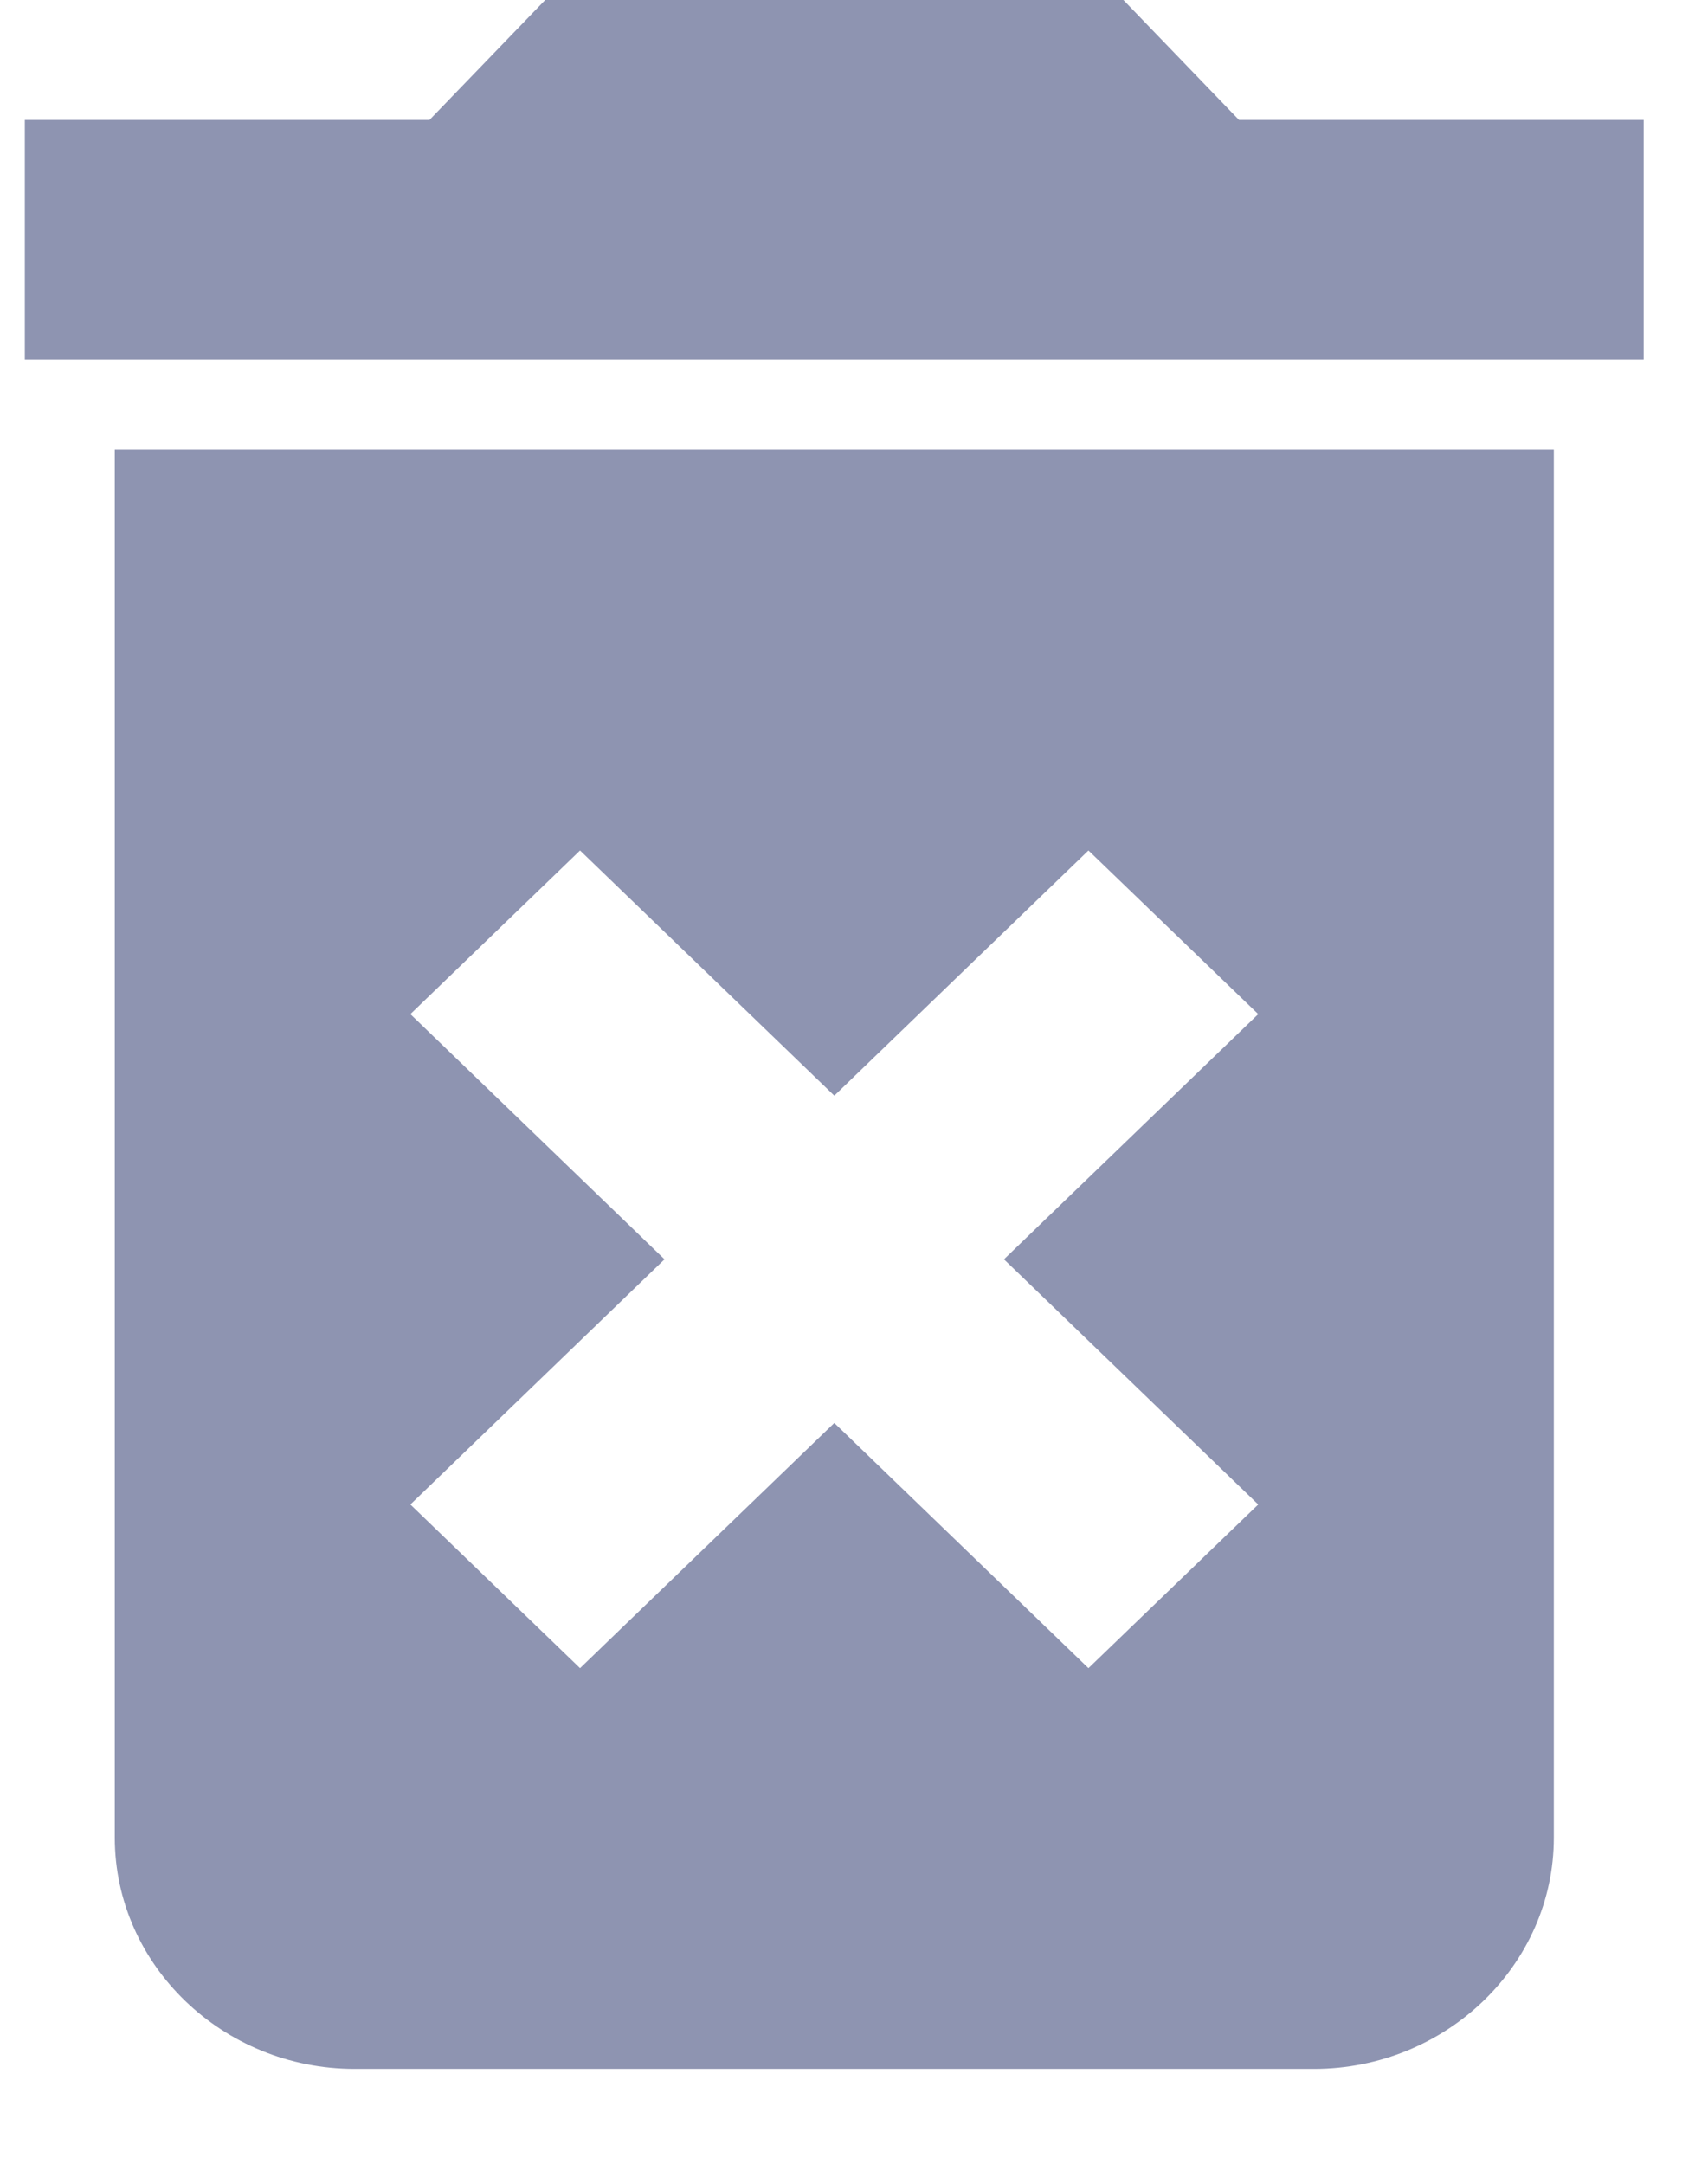 <svg width="15" height="19" viewBox="0 0 15 19" fill="none" xmlns="http://www.w3.org/2000/svg">
<path d="M13.646 16.136C13.646 17.253 12.698 18.167 11.539 18.167H3.114C1.956 18.167 1.008 17.253 1.008 16.136V3.949H13.646V16.136ZM11.05 8.905L9.559 7.468L7.327 9.621L5.094 7.468L3.604 8.905L5.836 11.058L3.604 13.211L5.094 14.648L7.327 12.495L9.559 14.648L11.05 13.211L8.817 11.058L11.05 8.905Z" fill="#8E94B1"/>
<path d="M3.772 1.053L4.788 0H9.866L10.881 1.053H14.435V3.159H0.218V1.053H3.772Z" fill="#8E94B1"/>
</svg>

